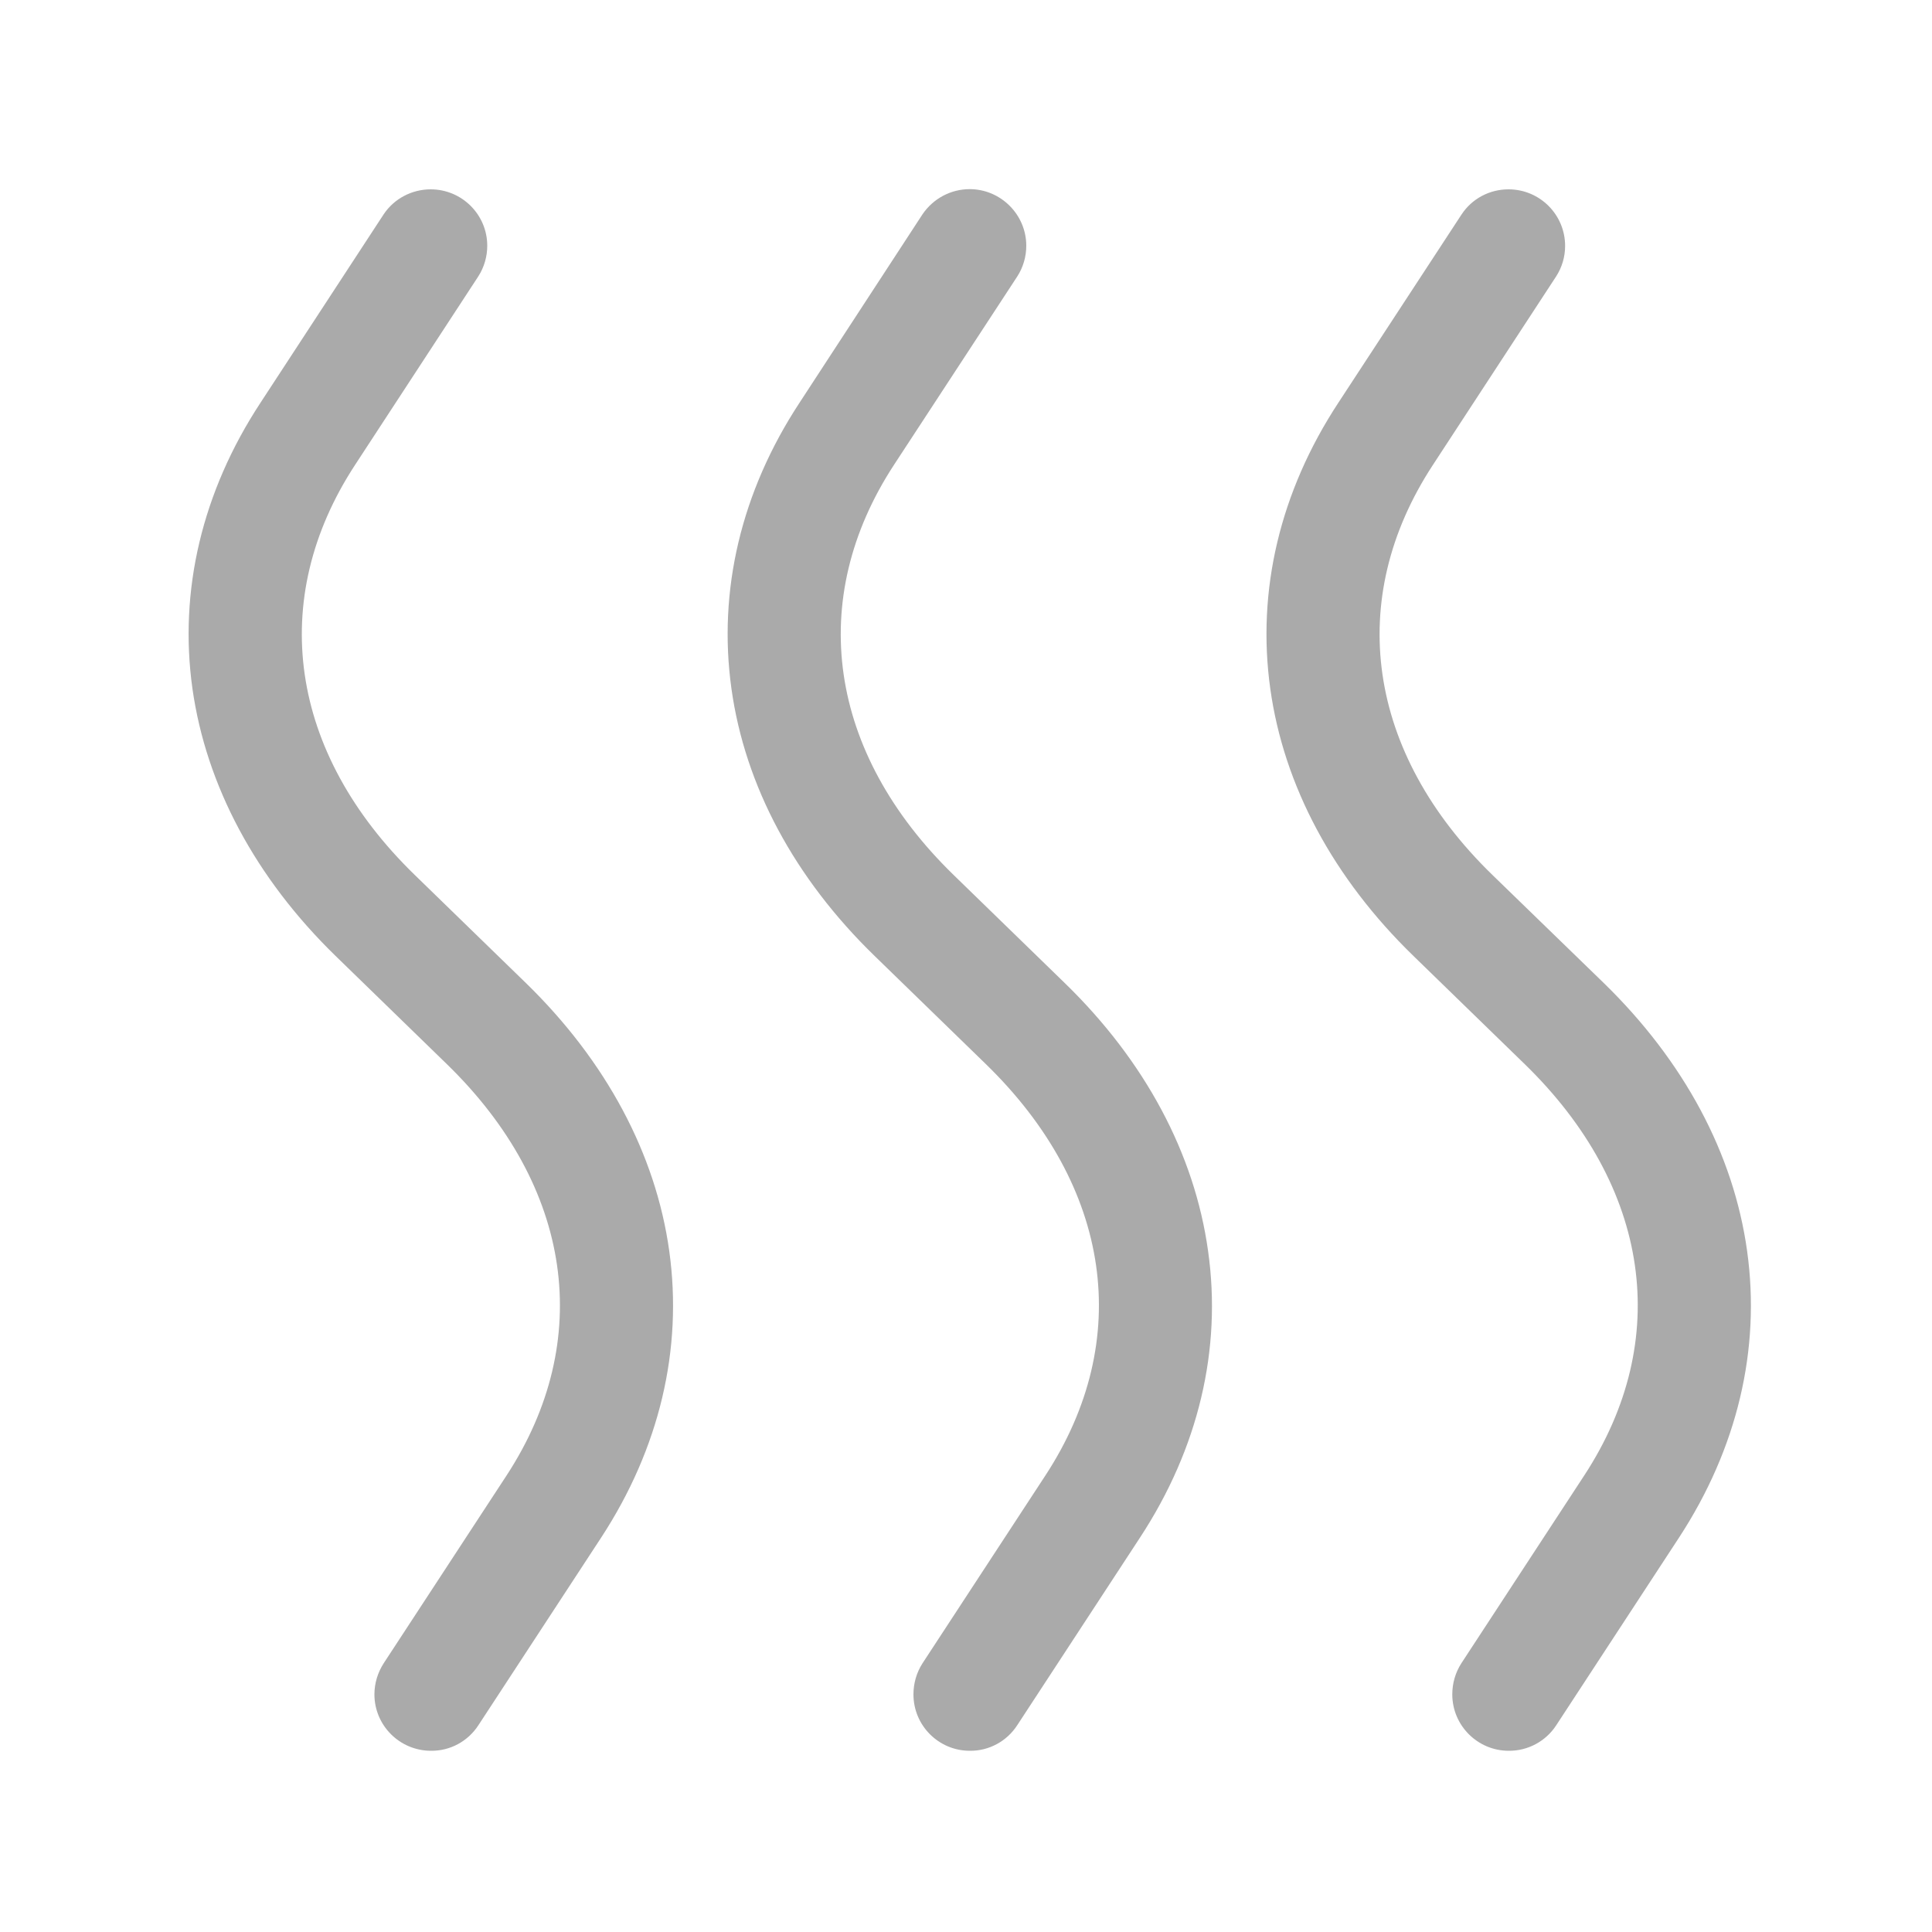﻿<?xml version="1.0" encoding="utf-8"?>
<svg version="1.1" xmlns:xlink="http://www.w3.org/1999/xlink" width="10px" height="10px" xmlns="http://www.w3.org/2000/svg">
  <g transform="matrix(1 0 0 1 -322 257 )">
    <path d="M 2.476 8.93  C 2.422 9.013  2.33 9.063  2.231 9.062  C 2.069 9.062  1.938 8.931  1.938 8.77  C 1.938 8.713  1.955 8.657  1.986 8.609  L 2.622 7.637  C 3.079 6.937  2.964 6.141  2.313 5.508  L 1.737 4.948  C 1.323 4.545  1.067 4.066  0.996 3.564  C 0.925 3.057  1.046 2.545  1.348 2.085  L 1.986 1.109  C 2.04 1.028  2.132 0.98  2.229 0.98  C 2.391 0.98  2.522 1.111  2.522 1.272  C 2.522 1.328  2.506 1.383  2.476 1.43  L 1.838 2.406  C 1.382 3.103  1.496 3.896  2.146 4.528  L 2.722 5.088  C 3.137 5.492  3.394 5.972  3.464 6.475  C 3.535 6.984  3.413 7.497  3.112 7.958  L 2.476 8.93  Z M 5.265 8.93  C 5.211 9.013  5.119 9.063  5.02 9.062  C 4.858 9.062  4.728 8.931  4.728 8.77  C 4.728 8.713  4.744 8.657  4.775 8.609  L 5.411 7.637  C 5.869 6.937  5.754 6.141  5.103 5.508  L 4.527 4.948  C 4.112 4.545  3.856 4.067  3.786 3.565  C 3.715 3.057  3.836 2.545  4.138 2.085  L 4.775 1.109  C 4.83 1.028  4.921 0.979  5.019 0.979  C 5.18 0.979  5.312 1.111  5.312 1.272  C 5.312 1.328  5.296 1.383  5.266 1.43  L 4.628 2.405  C 4.171 3.103  4.286 3.896  4.935 4.528  L 5.511 5.088  C 5.927 5.492  6.183 5.972  6.253 6.475  C 6.325 6.984  6.203 7.497  5.901 7.958  L 5.265 8.93  Z M 8.055 8.93  C 8.001 9.013  7.908 9.063  7.809 9.062  C 7.648 9.062  7.517 8.931  7.517 8.77  C 7.517 8.713  7.533 8.657  7.564 8.609  L 8.2 7.637  C 8.658 6.937  8.543 6.141  7.892 5.508  L 7.316 4.948  C 6.901 4.545  6.645 4.067  6.575 3.565  C 6.504 3.057  6.625 2.545  6.927 2.085  L 7.565 1.11  C 7.619 1.028  7.71 0.98  7.808 0.98  C 7.97 0.98  8.101 1.111  8.101 1.273  C 8.101 1.329  8.085 1.383  8.055 1.43  L 7.417 2.406  C 6.96 3.103  7.075 3.897  7.724 4.528  L 8.301 5.088  C 8.716 5.492  8.973 5.971  9.043 6.475  C 9.114 6.984  8.992 7.497  8.691 7.958  L 8.055 8.93  Z " fill-rule="nonzero" fill="#aaaaaa" stroke="none" transform="matrix(1 0 0 1 322 -257 )" />
  </g>
</svg>